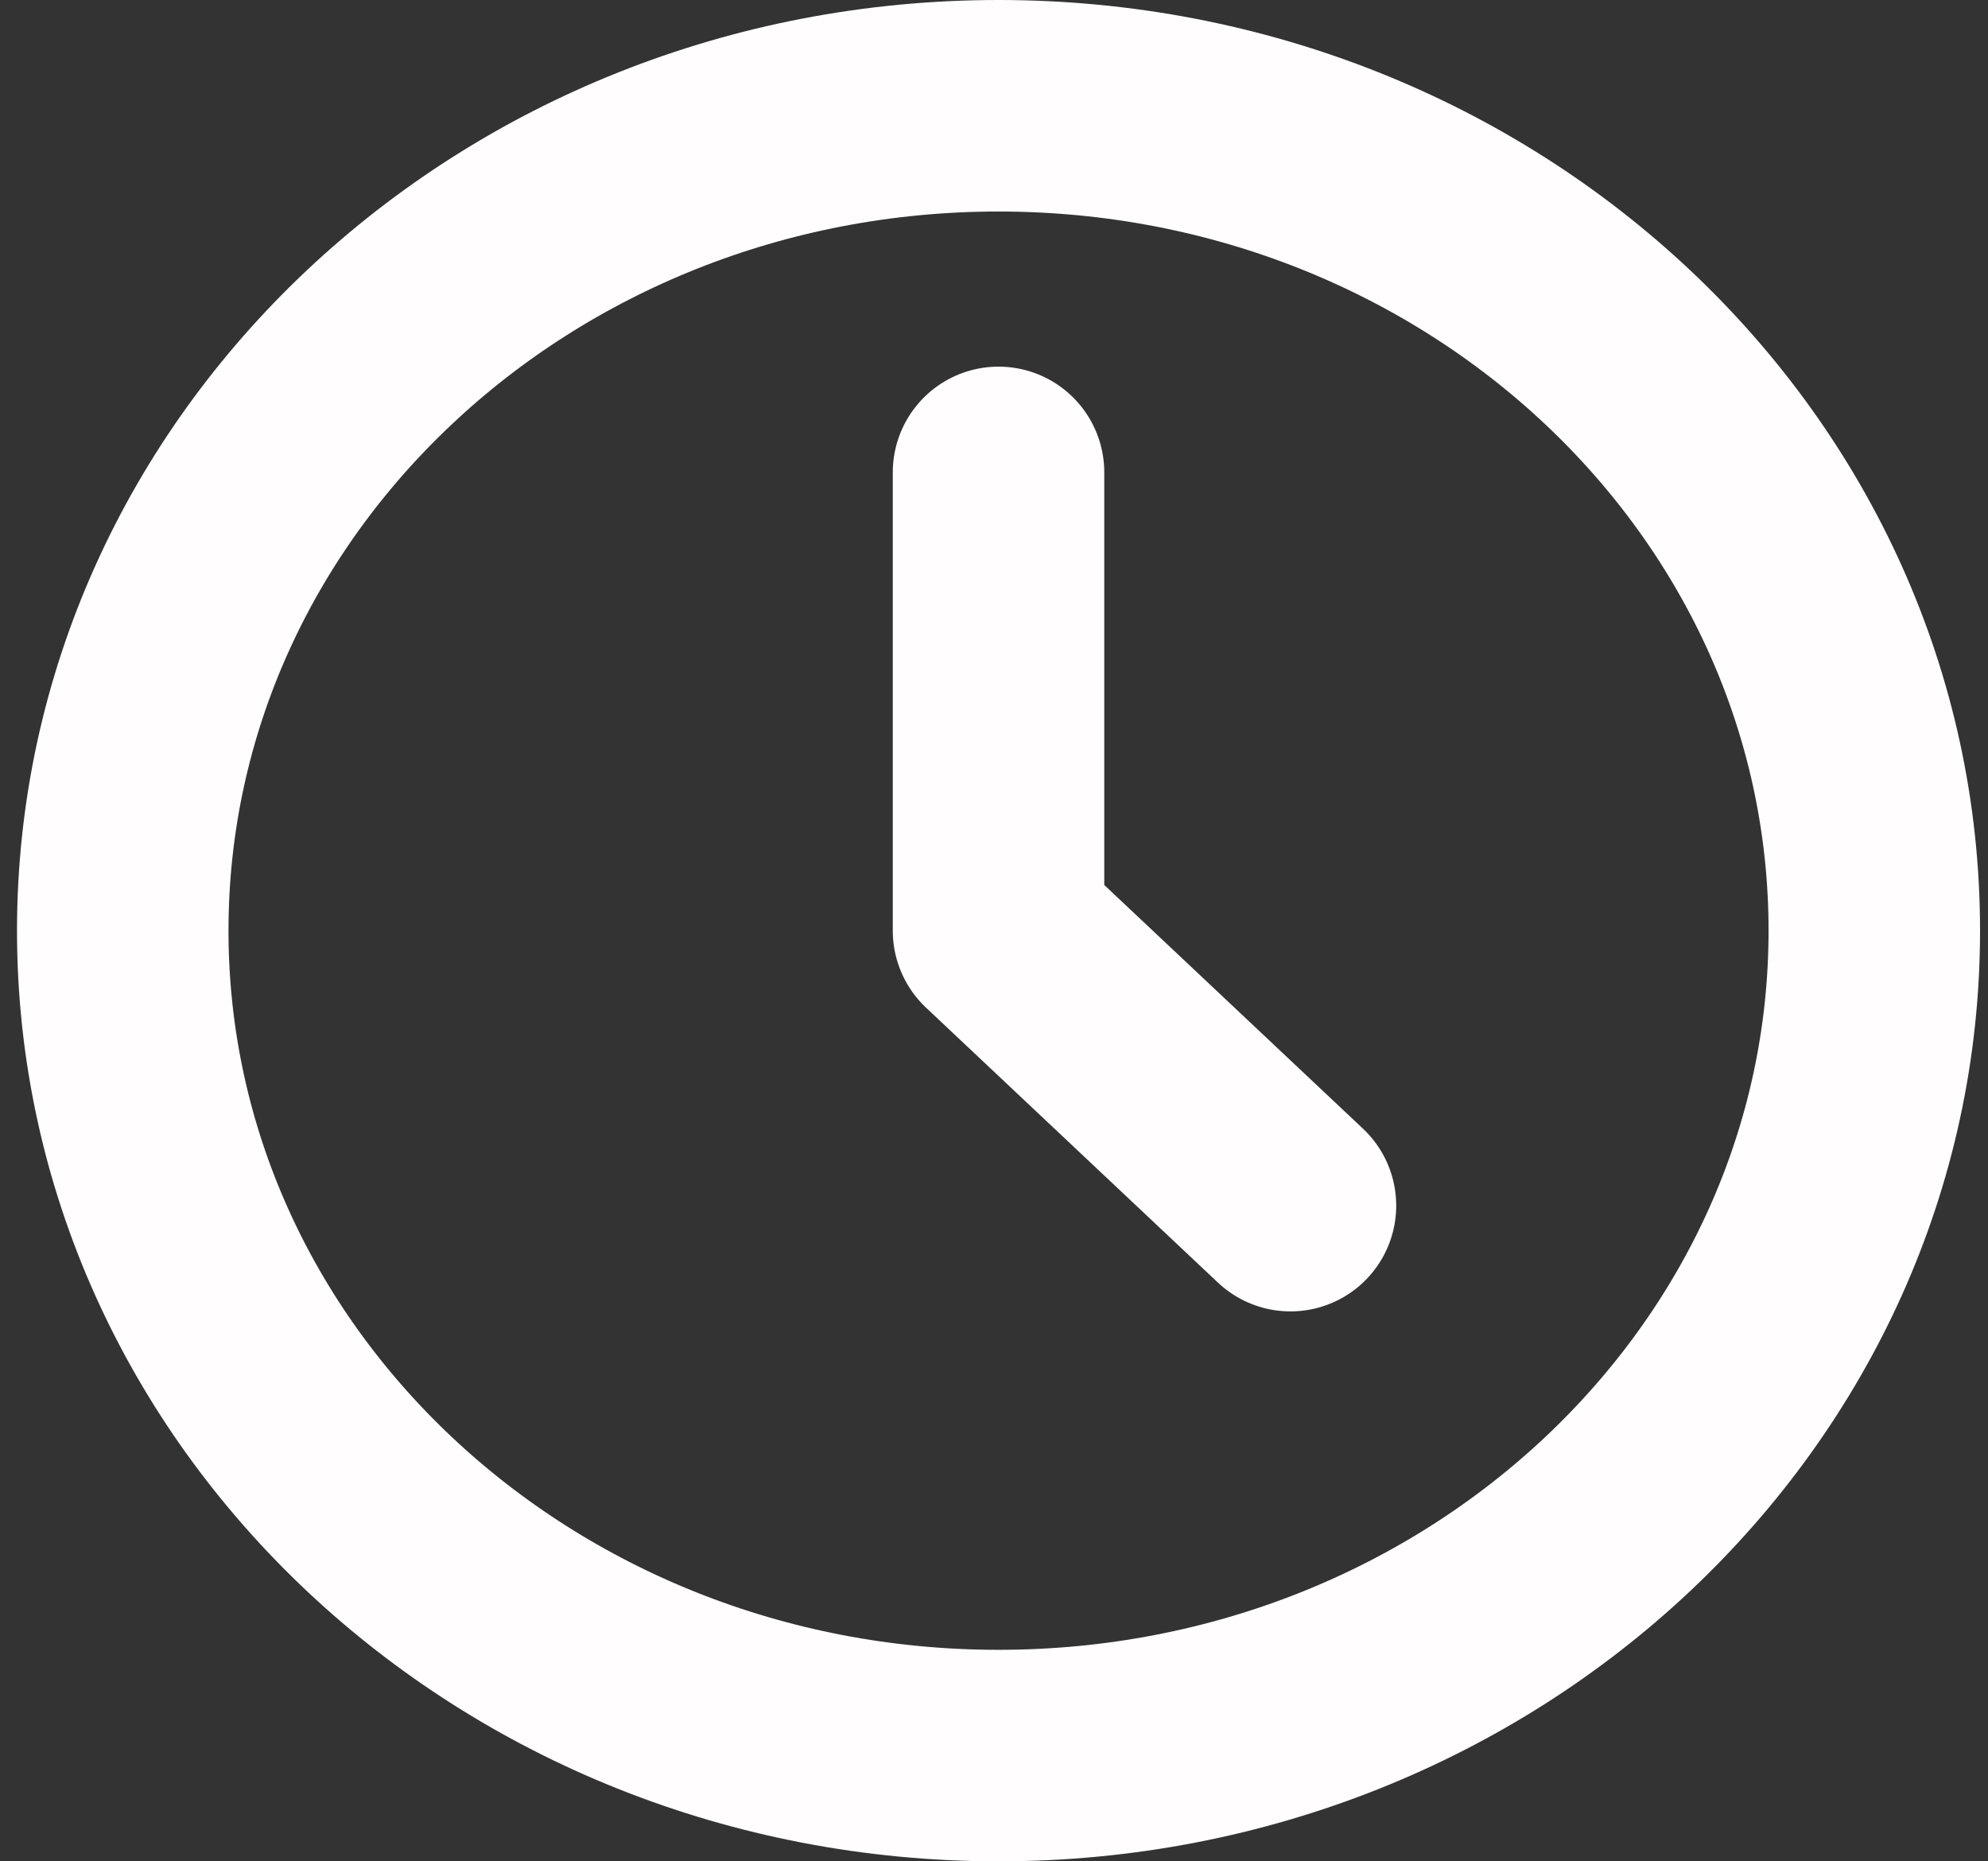 <svg width="47" height="44" viewBox="0 0 47 44" fill="none" xmlns="http://www.w3.org/2000/svg">
<rect x="0" y="0" width="47" height="44" fill="#333333" stroke="none"/>
<path d="M23.607 41.5C35.042 41.5 44.312 32.77 44.312 22C44.312 11.23 35.042 2.5 23.607 2.5C12.172 2.5 2.902 11.23 2.902 22C2.902 32.77 12.172 41.5 23.607 41.5Z" stroke="#FFFDFD" stroke-width="5" stroke-linecap="round" stroke-linejoin="round"/>
<path d="M23.607 11.167V22L30.509 28.5" stroke="#FFFDFD" stroke-width="5" stroke-linecap="round" stroke-linejoin="round"/>
</svg>
